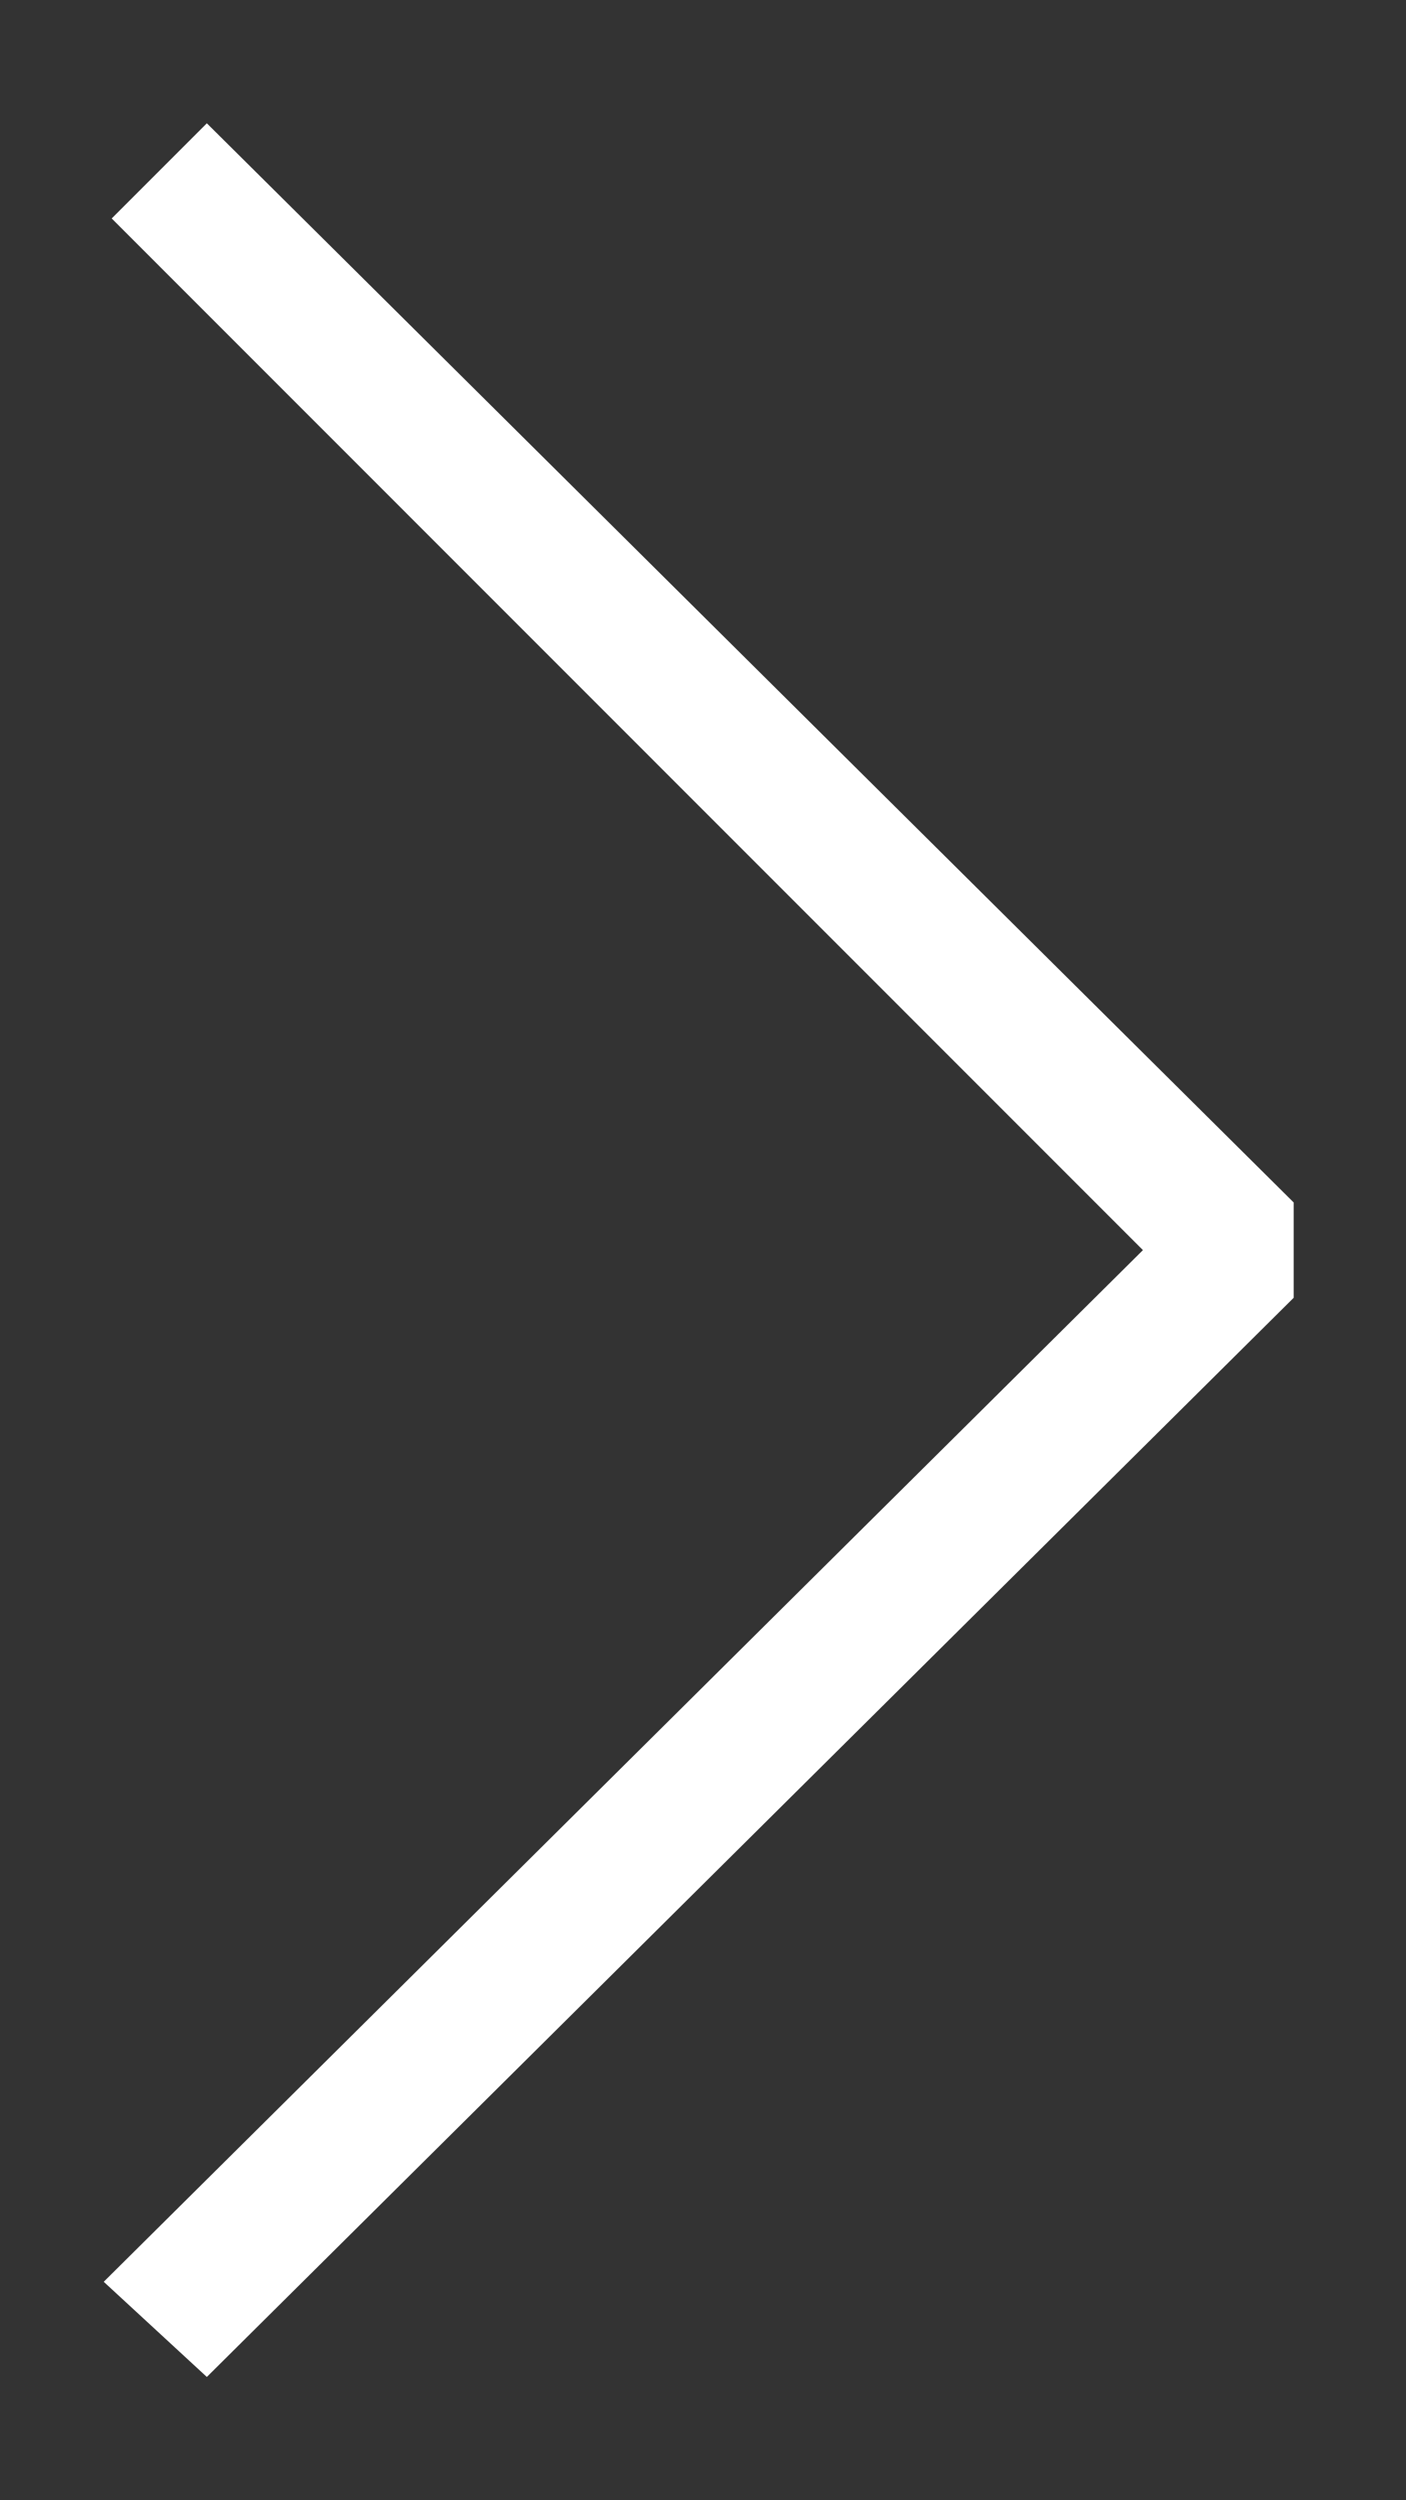 <?xml version="1.0" encoding="UTF-8"?>
<svg width="9px" height="16px" viewBox="0 0 9 16" version="1.1" xmlns="http://www.w3.org/2000/svg" xmlns:xlink="http://www.w3.org/1999/xlink">
    <rect x="0" y="0" width="9" height="16" fill="#333333" stroke="none"/>
    <polygon fill="#FFFFFF" points="8.281 7.695 1.324 0.789 0.715 1.398 7.316 8 0.664 14.602 1.324 15.211 8.281 8.305"></polygon>
</svg>
